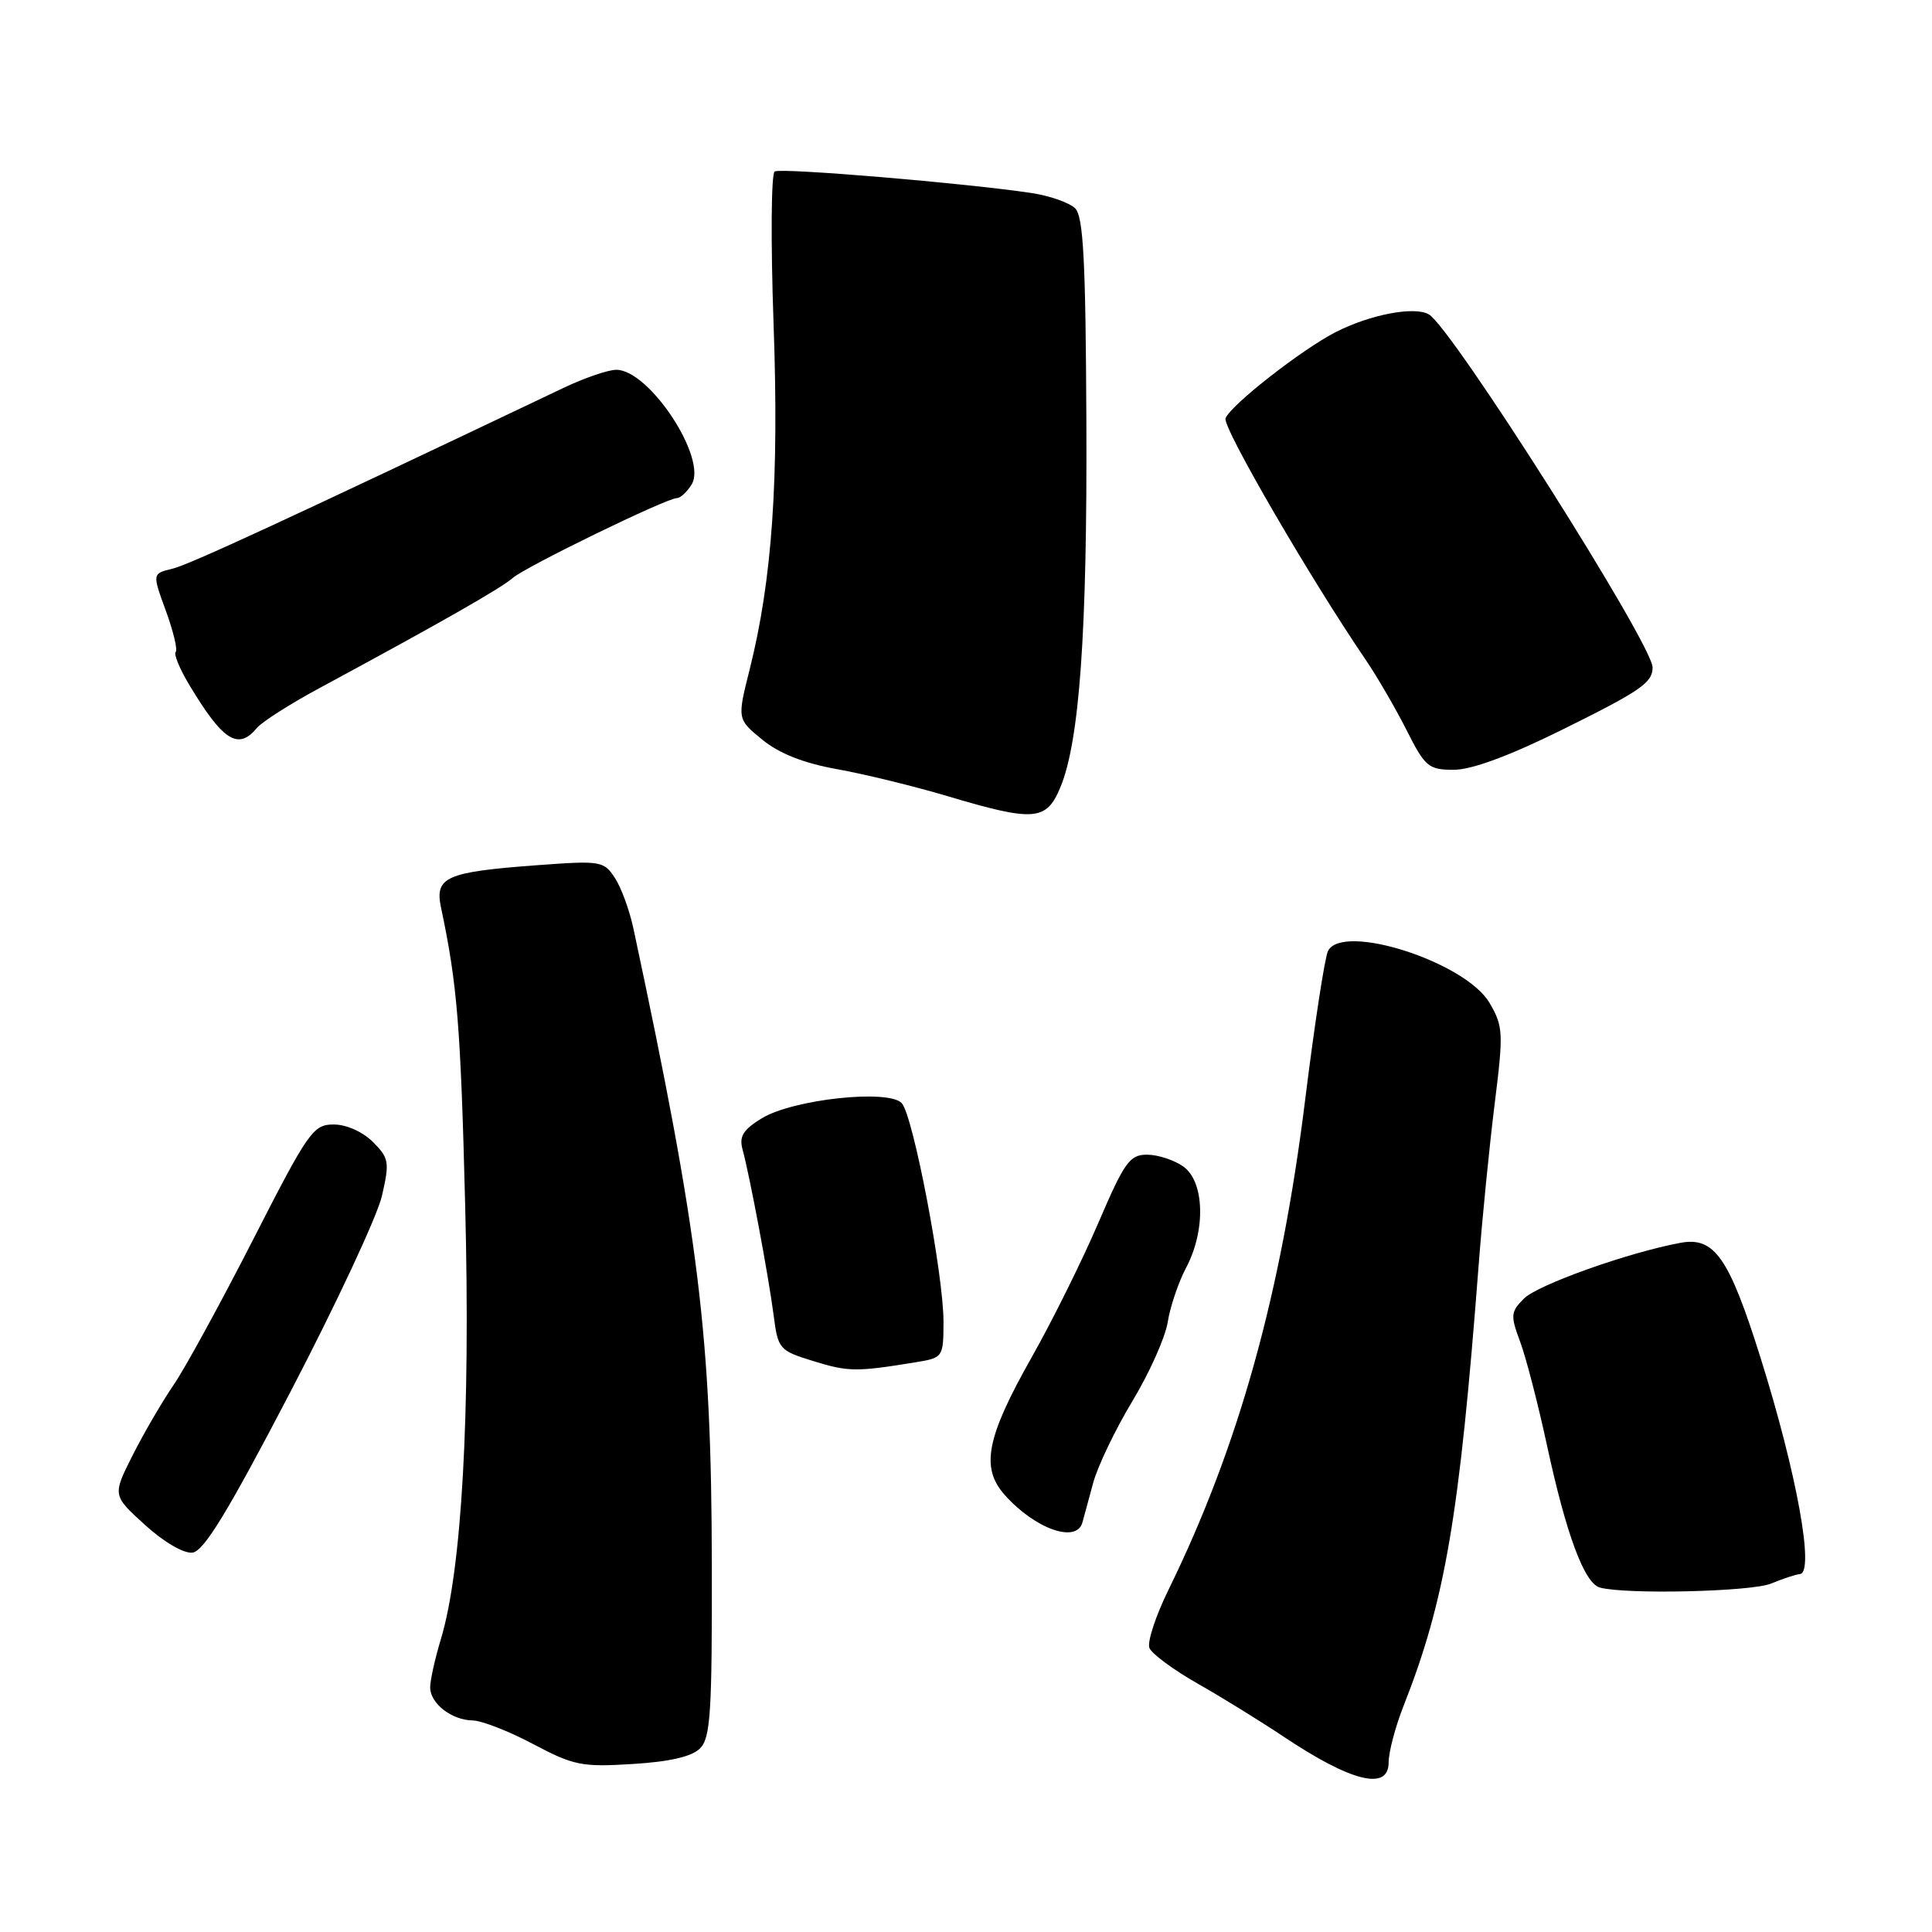 <?xml version="1.0" encoding="UTF-8" standalone="no"?>
<!DOCTYPE svg PUBLIC "-//W3C//DTD SVG 1.1//EN" "http://www.w3.org/Graphics/SVG/1.1/DTD/svg11.dtd" >
<svg xmlns="http://www.w3.org/2000/svg" xmlns:xlink="http://www.w3.org/1999/xlink" version="1.1" viewBox="0 0 256 256">
 <g >
 <path fill="currentColor"
d=" M 184.00 233.54 C 184.00 232.18 184.88 228.83 185.96 226.09 C 191.50 212.05 193.38 201.00 195.94 167.50 C 196.40 161.45 197.35 151.93 198.04 146.35 C 199.23 136.84 199.19 136.00 197.37 132.89 C 194.21 127.48 177.92 122.23 175.97 126.00 C 175.55 126.83 174.20 135.60 172.97 145.50 C 169.77 171.44 164.13 191.69 154.80 210.72 C 153.13 214.13 152.00 217.57 152.30 218.35 C 152.60 219.13 155.47 221.25 158.67 223.07 C 161.88 224.89 166.97 228.04 170.00 230.06 C 179.04 236.11 184.00 237.34 184.00 233.54 Z  M 92.75 231.68 C 94.15 230.28 94.36 226.95 94.32 207.28 C 94.27 176.98 92.66 163.91 83.94 123.07 C 83.42 120.63 82.31 117.59 81.47 116.32 C 80.01 114.09 79.59 114.02 71.22 114.64 C 59.07 115.54 57.58 116.20 58.44 120.27 C 60.59 130.43 61.04 135.91 61.64 159.81 C 62.35 187.44 61.19 208.03 58.42 217.19 C 57.64 219.77 57.00 222.64 57.00 223.58 C 57.00 225.72 59.84 227.93 62.65 227.97 C 63.83 227.99 67.43 229.39 70.65 231.10 C 76.01 233.94 77.11 234.16 83.82 233.74 C 88.73 233.44 91.67 232.76 92.75 231.68 Z  M 234.68 209.83 C 236.23 209.19 237.95 208.62 238.50 208.57 C 240.47 208.37 238.08 195.22 233.31 180.00 C 229.09 166.57 227.18 163.83 222.62 164.69 C 215.70 165.98 203.76 170.24 201.94 172.06 C 200.17 173.83 200.13 174.30 201.41 177.74 C 202.19 179.81 203.79 186.00 204.98 191.50 C 207.54 203.36 209.94 209.80 212.00 210.36 C 215.43 211.30 232.08 210.91 234.68 209.83 Z  M 38.50 184.40 C 44.55 172.79 50.00 161.12 50.61 158.46 C 51.64 153.97 51.55 153.46 49.41 151.31 C 48.06 149.97 45.89 149.00 44.21 149.00 C 41.50 149.00 40.86 149.91 33.54 164.25 C 29.25 172.64 24.52 181.30 23.01 183.50 C 21.50 185.70 19.06 189.89 17.58 192.82 C 14.90 198.14 14.90 198.14 19.20 202.05 C 21.69 204.32 24.34 205.87 25.50 205.73 C 27.01 205.56 30.18 200.35 38.50 184.40 Z  M 143.42 201.75 C 143.61 201.06 144.26 198.70 144.85 196.49 C 145.45 194.28 147.78 189.42 150.04 185.67 C 152.30 181.93 154.41 177.21 154.73 175.18 C 155.05 173.16 156.14 169.93 157.15 168.01 C 159.80 163.03 159.61 156.54 156.78 154.56 C 155.56 153.70 153.40 153.00 151.98 153.00 C 149.69 153.00 148.98 154.00 145.54 162.03 C 143.41 167.00 139.45 174.99 136.74 179.78 C 130.68 190.50 129.90 194.48 133.16 198.12 C 137.17 202.60 142.63 204.53 143.42 201.75 Z  M 121.25 180.52 C 124.96 179.92 125.00 179.86 125.02 175.20 C 125.04 168.97 121.01 147.86 119.49 146.18 C 117.77 144.29 105.10 145.65 100.96 148.17 C 98.48 149.68 97.92 150.57 98.39 152.30 C 99.34 155.78 101.83 169.04 102.50 174.21 C 103.09 178.79 103.24 178.95 107.80 180.36 C 112.39 181.78 113.49 181.79 121.25 180.52 Z  M 140.49 104.36 C 143.04 98.26 144.07 83.84 143.95 55.79 C 143.86 34.56 143.55 28.69 142.47 27.61 C 141.71 26.86 139.12 25.95 136.71 25.58 C 127.91 24.26 103.48 22.21 102.65 22.72 C 102.18 23.00 102.12 32.07 102.50 42.87 C 103.24 63.55 102.32 76.84 99.32 88.76 C 97.68 95.29 97.68 95.29 101.02 98.02 C 103.28 99.86 106.50 101.13 110.93 101.92 C 114.54 102.57 121.10 104.17 125.50 105.48 C 137.02 108.91 138.64 108.79 140.49 104.36 Z  M 206.88 96.75 C 217.39 91.55 218.95 90.48 218.98 88.46 C 219.03 85.46 192.37 43.39 189.32 41.65 C 187.40 40.56 181.56 41.67 176.98 44.01 C 172.50 46.30 163.06 53.68 162.39 55.43 C 161.95 56.57 173.59 76.61 181.01 87.50 C 182.50 89.70 184.92 93.86 186.38 96.75 C 188.84 101.63 189.29 102.00 192.65 102.00 C 194.99 102.00 199.99 100.16 206.88 96.75 Z  M 34.01 96.49 C 34.69 95.66 38.46 93.26 42.38 91.15 C 58.23 82.60 66.42 77.93 67.92 76.60 C 69.60 75.11 88.32 66.00 89.70 66.00 C 90.15 66.00 91.03 65.19 91.64 64.20 C 93.78 60.78 86.05 49.00 81.66 49.00 C 80.58 49.00 77.40 50.09 74.60 51.43 C 38.17 68.77 25.07 74.83 22.84 75.36 C 20.17 76.00 20.17 76.00 21.98 80.94 C 22.97 83.66 23.56 86.11 23.28 86.39 C 23.00 86.67 23.80 88.61 25.05 90.70 C 29.51 98.14 31.54 99.46 34.01 96.49 Z "/>
</g>
</svg>